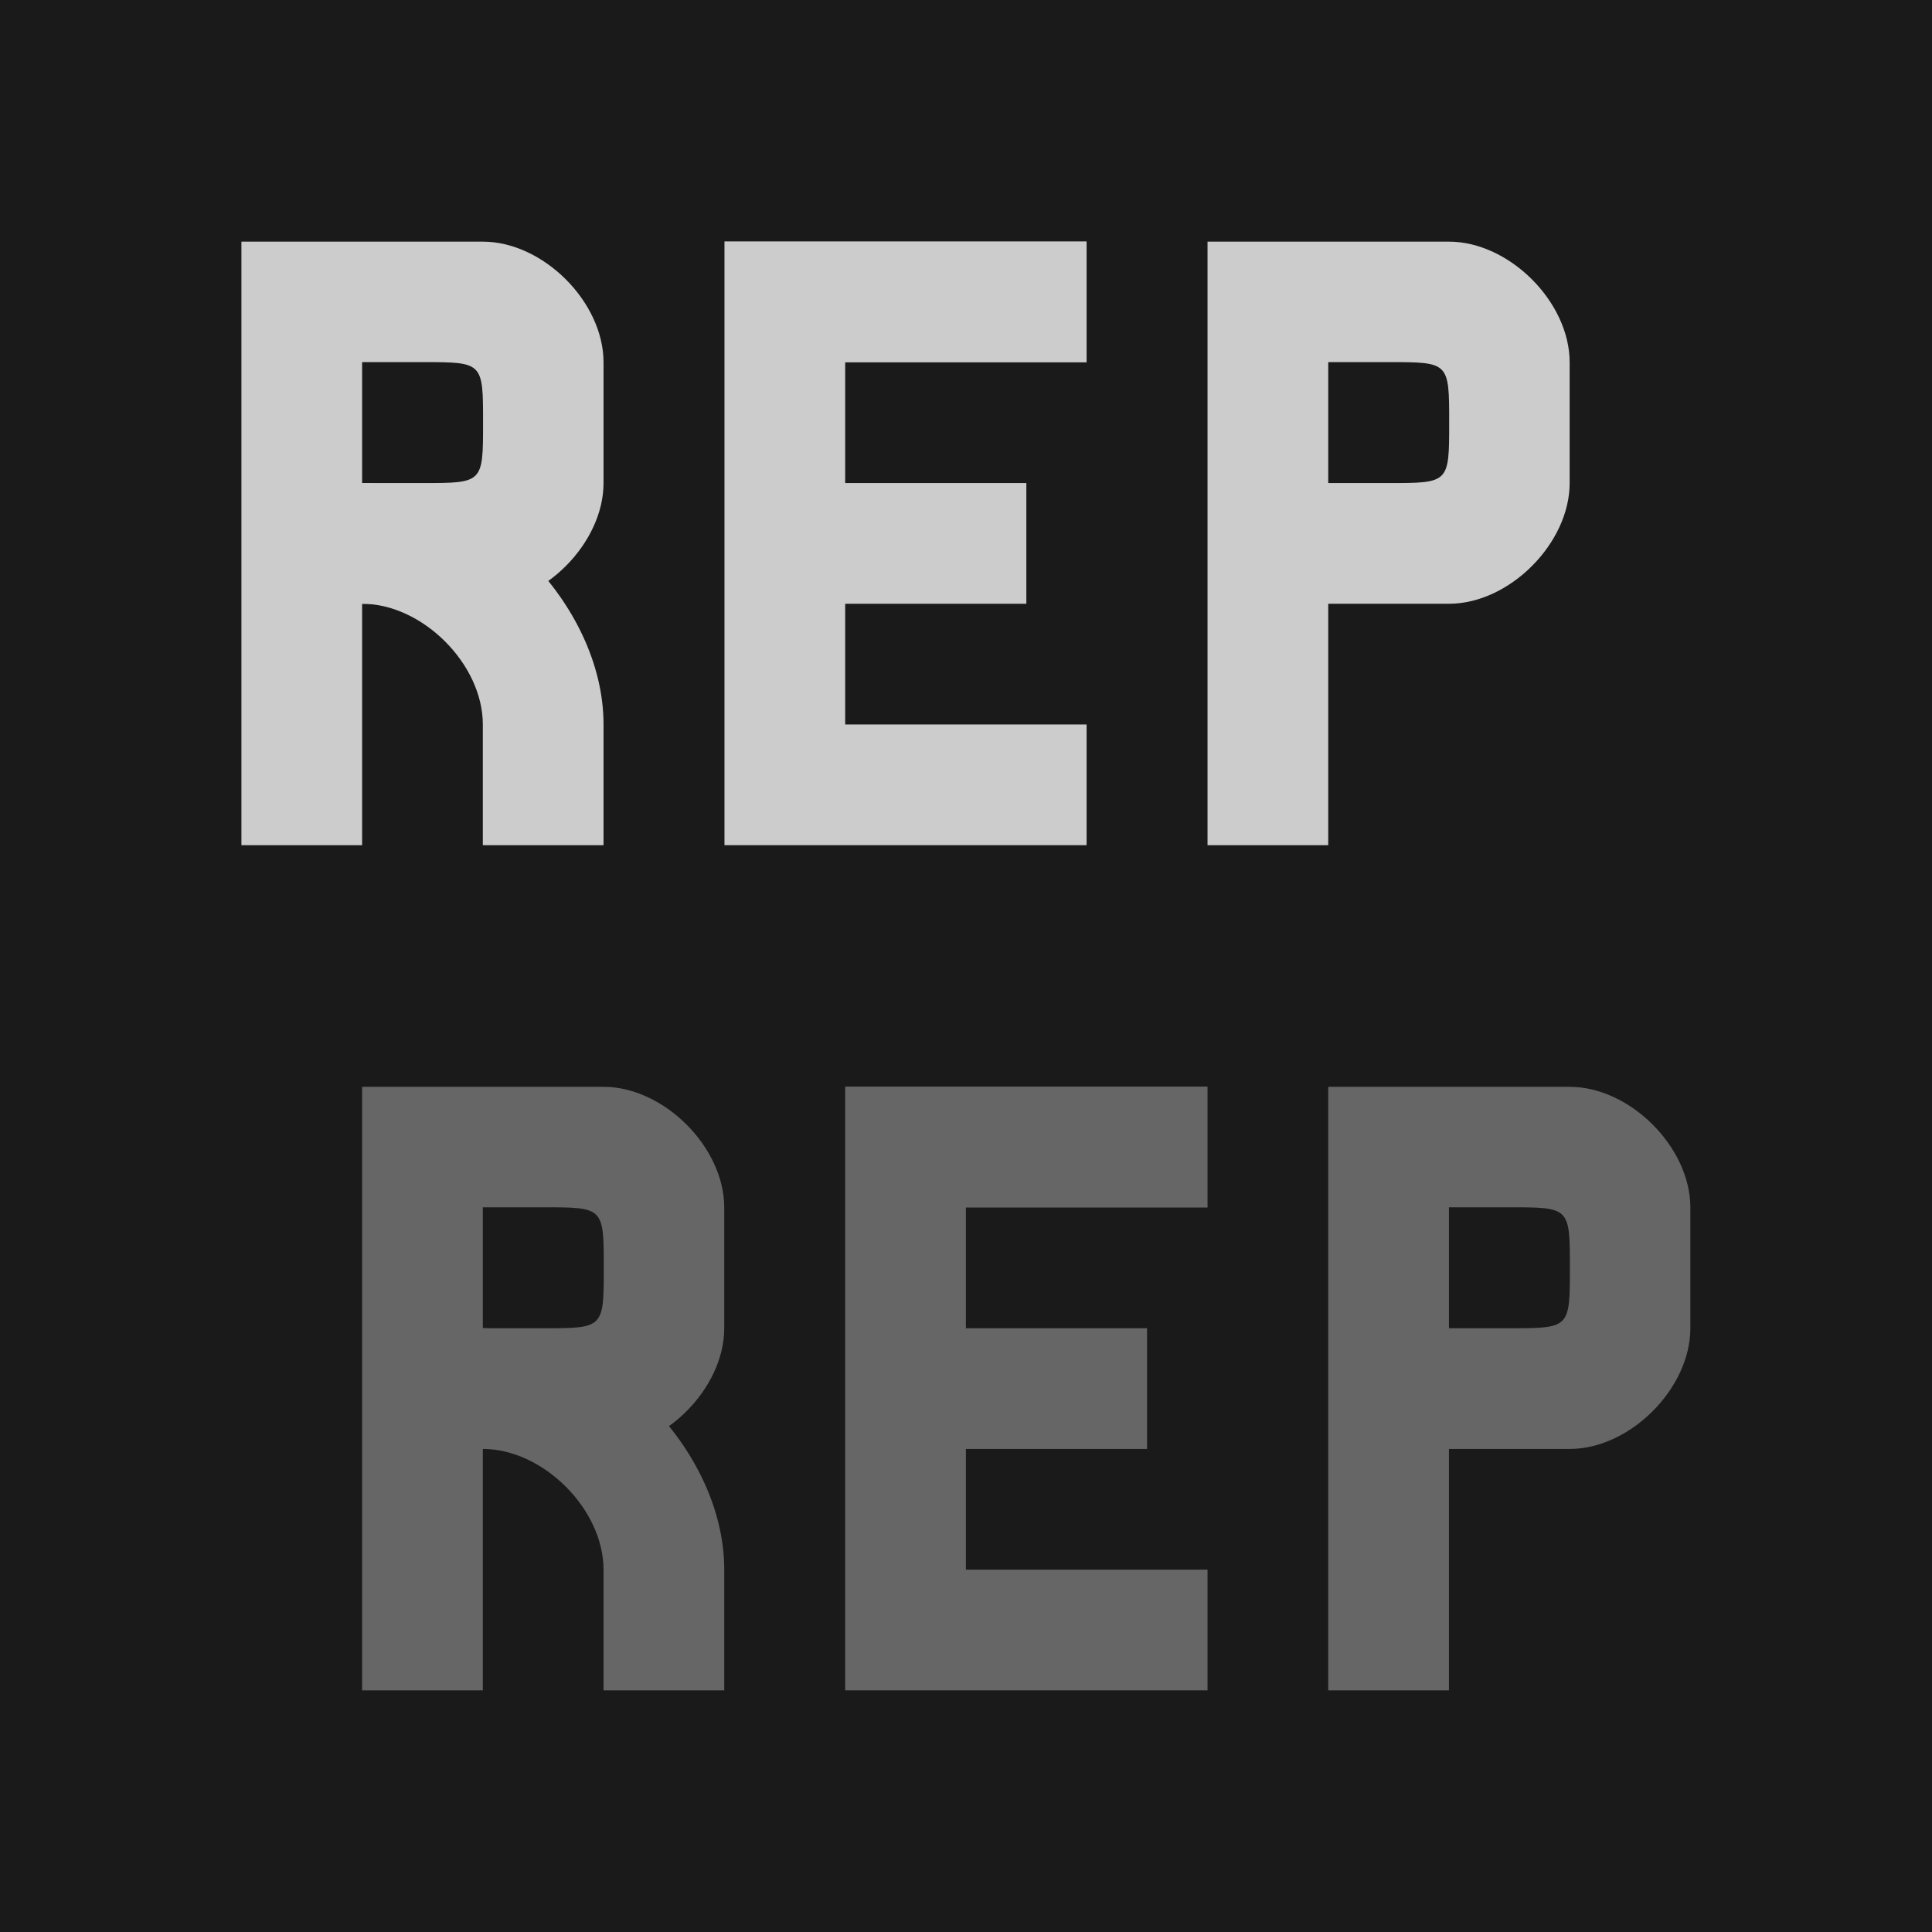 <?xml version="1.0" encoding="UTF-8" standalone="no"?>
<!-- Created with Inkscape (http://www.inkscape.org/) -->

<svg
   width="32"
   height="32"
   viewBox="0 0 8.467 8.467"
   version="1.1"
   id="svg5"
   inkscape:version="1.2.2 (b0a8486541, 2022-12-01)"
   sodipodi:docname="avatar.svg"
   inkscape:export-filename="avatar.png"
   inkscape:export-xdpi="1260"
   inkscape:export-ydpi="1260"
   xmlns:inkscape="http://www.inkscape.org/namespaces/inkscape"
   xmlns:sodipodi="http://sodipodi.sourceforge.net/DTD/sodipodi-0.dtd"
   xmlns="http://www.w3.org/2000/svg"
   xmlns:svg="http://www.w3.org/2000/svg">
  <sodipodi:namedview
     id="namedview7"
     pagecolor="#ffffff"
     bordercolor="#000000"
     borderopacity="0.25"
     inkscape:showpageshadow="2"
     inkscape:pageopacity="1"
     inkscape:pagecheckerboard="0"
     inkscape:deskcolor="#d1d1d1"
     inkscape:document-units="px"
     showgrid="true"
     showguides="true"
     inkscape:zoom="22.65625"
     inkscape:cx="19.222069"
     inkscape:cy="14.057931"
     inkscape:window-width="3440"
     inkscape:window-height="1359"
     inkscape:window-x="0"
     inkscape:window-y="0"
     inkscape:window-maximized="1"
     inkscape:current-layer="layer1">
    <inkscape:grid
       type="xygrid"
       id="grid398"
       originx="0"
       originy="0" />
  </sodipodi:namedview>
  <defs
     id="defs2" />
  <g
     inkscape:label="Layer 1"
     inkscape:groupmode="layer"
     id="layer1">
    <rect
       style="fill:#1a1a1a;fill-opacity:1;fill-rule:evenodd;stroke:none;stroke-width:0.3;stroke-linecap:round;stroke-linejoin:round;stop-color:#000000"
       id="rect517"
       width="8.467"
       height="8.467"
       x="4.6538901e-07"
       y="0" />
    <g
       id="g1882"
       style="fill:#cccccc;fill-opacity:1">
      <path
         id="path691"
         style="fill:#cccccc;fill-opacity:1;fill-rule:evenodd;stroke:none;stroke-width:0.3;stroke-linecap:round;stroke-linejoin:round;stop-color:#000000"
         d="m 5.821,2.117 h 0.265 c 0.265,0 0.265,0 0.265,-0.265 0,-0.265 0,-0.265 -0.265,-0.265 H 5.821 v 0.529 m -10e-8,-0.529 V 2.117 M 5.292,1.058 V 3.704 H 5.821 V 2.646 h 0.529 c 0.265,0 0.529,-0.265 0.529,-0.529 V 1.588 c 0,-0.265 -0.265,-0.529 -0.529,-0.529 H 5.292"
         sodipodi:nodetypes="ccccccccccccccccc" />
      <g
         id="g706"
         transform="translate(0.529,0.794)"
         style="fill:#cccccc;fill-opacity:1">
        <path
           id="path694"
           style="fill:#cccccc;fill-opacity:1;fill-rule:evenodd;stroke:none;stroke-width:0.3;stroke-linecap:round;stroke-linejoin:round;stop-color:#000000"
           d="m 1.058,1.323 h 0.265 c 0.265,0 0.265,0 0.265,-0.265 0,-0.265 0,-0.265 -0.265,-0.265 H 1.058 v 0.529 m -1e-7,-0.529 V 1.323 M 0.529,0.265 V 2.91 H 1.058 V 1.852 h 0.529 c 0.265,0 0.529,-0.265 0.529,-0.529 V 0.794 c 0,-0.265 -0.265,-0.529 -0.529,-0.529 H 0.529"
           sodipodi:nodetypes="ccccccccccccccccc" />
        <path
           style="fill:#cccccc;fill-opacity:1;fill-rule:evenodd;stroke:none;stroke-width:0.3;stroke-linecap:round;stroke-linejoin:round;stop-color:#000000"
           d="m 1.058,1.323 c 0.529,0 1.058,0.529 1.058,1.058 V 2.91 H 1.587 V 2.381 c 0,-0.265 -0.265,-0.529 -0.529,-0.529 z"
           id="path700"
           sodipodi:nodetypes="ccccccc" />
      </g>
      <path
         style="fill:#cccccc;fill-opacity:1;fill-rule:evenodd;stroke:none;stroke-width:0.3;stroke-linecap:round;stroke-linejoin:round;stop-color:#000000"
         d="M 3.175,1.058 H 4.762 V 1.588 H 3.704 V 2.117 H 4.498 V 2.646 H 3.704 V 3.175 H 4.762 V 3.704 H 3.175 V 1.058"
         id="use818"
         sodipodi:nodetypes="ccccccccccccc" />
    </g>
    <g
       id="g1875"
       style="fill:#666666;fill-opacity:1">
      <path
         style="fill:#666666;fill-opacity:1;fill-rule:evenodd;stroke:none;stroke-width:0.3;stroke-linecap:round;stroke-linejoin:round;stop-color:#000000"
         d="M 3.704,4.762 H 5.292 V 5.292 H 4.233 V 5.821 H 5.027 V 6.35 H 4.233 V 6.879 H 5.292 V 7.408 H 3.704 V 4.762"
         id="path685"
         sodipodi:nodetypes="ccccccccccccc" />
      <g
         id="use816"
         style="fill:#666666;fill-opacity:1"
         transform="translate(1.058,4.498)">
        <path
           id="path822"
           style="fill:#666666;fill-opacity:1;fill-rule:evenodd;stroke:none;stroke-width:0.3;stroke-linecap:round;stroke-linejoin:round;stop-color:#000000"
           d="m 1.058,1.323 h 0.265 c 0.265,0 0.265,0 0.265,-0.265 0,-0.265 0,-0.265 -0.265,-0.265 H 1.058 v 0.529 m -1e-7,-0.529 V 1.323 M 0.529,0.265 V 2.91 H 1.058 V 1.852 h 0.529 c 0.265,0 0.529,-0.265 0.529,-0.529 V 0.794 c 0,-0.265 -0.265,-0.529 -0.529,-0.529 H 0.529"
           sodipodi:nodetypes="ccccccccccccccccc" />
        <path
           style="fill:#666666;fill-opacity:1;fill-rule:evenodd;stroke:none;stroke-width:0.3;stroke-linecap:round;stroke-linejoin:round;stop-color:#000000"
           d="m 1.058,1.323 c 0.529,0 1.058,0.529 1.058,1.058 V 2.91 H 1.587 V 2.381 c 0,-0.265 -0.265,-0.529 -0.529,-0.529 z"
           id="path824"
           sodipodi:nodetypes="ccccccc" />
      </g>
      <path
         id="use820"
         style="fill:#666666;fill-opacity:1;fill-rule:evenodd;stroke:none;stroke-width:0.3;stroke-linecap:round;stroke-linejoin:round;stop-color:#000000"
         d="m 6.35,5.821 h 0.265 c 0.265,0 0.265,0 0.265,-0.265 0,-0.265 0,-0.265 -0.265,-0.265 H 6.35 v 0.529 m -10e-8,-0.529 V 5.821 M 5.821,4.762 V 7.408 H 6.35 V 6.35 H 6.879 c 0.265,0 0.529,-0.265 0.529,-0.529 V 5.292 c 0,-0.265 -0.265,-0.529 -0.529,-0.529 H 5.821"
         sodipodi:nodetypes="ccccccccccccccccc" />
    </g>
  </g>
</svg>
